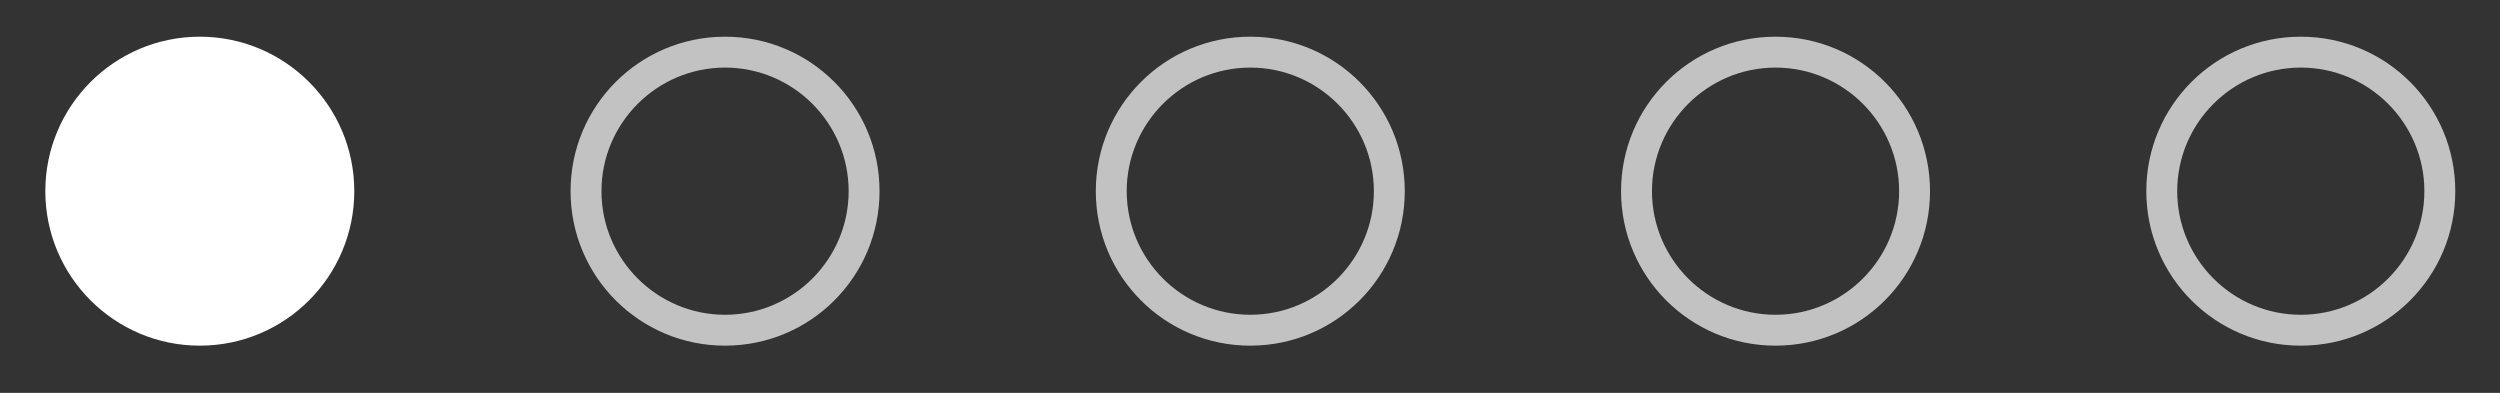 <svg width="140" height="22" viewBox="0 0 140 22" fill="none" xmlns="http://www.w3.org/2000/svg">
<rect x="0" y="0" width="140" height="22" fill="#333333" stroke="none"/>
<g clip-path="url(#clip0_235_1686)">
<path d="M11.189 2.055C6.414 2.055 2.538 5.93 2.538 10.706C2.538 15.481 6.414 19.357 11.189 19.357C15.965 19.357 19.84 15.481 19.84 10.706C19.84 5.93 15.965 2.055 11.189 2.055Z" fill="white"/>
</g>
<g clip-path="url(#clip1_235_1686)">
<path d="M40.603 2.055C35.819 2.055 31.952 5.922 31.952 10.706C31.952 15.49 35.819 19.357 40.603 19.357C45.387 19.357 49.254 15.49 49.254 10.706C49.254 5.922 45.387 2.055 40.603 2.055ZM40.603 17.627C36.788 17.627 33.682 14.521 33.682 10.706C33.682 6.891 36.788 3.785 40.603 3.785C44.418 3.785 47.524 6.891 47.524 10.706C47.524 14.521 44.418 17.627 40.603 17.627Z" fill="white" fill-opacity="0.7"/>
</g>
<g clip-path="url(#clip2_235_1686)">
<path d="M70.016 2.055C65.232 2.055 61.365 5.922 61.365 10.706C61.365 15.49 65.232 19.357 70.016 19.357C74.8 19.357 78.667 15.49 78.667 10.706C78.667 5.922 74.8 2.055 70.016 2.055ZM70.016 17.627C66.201 17.627 63.096 14.521 63.096 10.706C63.096 6.891 66.201 3.785 70.016 3.785C73.832 3.785 76.937 6.891 76.937 10.706C76.937 14.521 73.832 17.627 70.016 17.627Z" fill="white" fill-opacity="0.7"/>
</g>
<g clip-path="url(#clip3_235_1686)">
<path d="M99.43 2.055C94.646 2.055 90.779 5.922 90.779 10.706C90.779 15.49 94.646 19.357 99.43 19.357C104.214 19.357 108.081 15.49 108.081 10.706C108.081 5.922 104.214 2.055 99.43 2.055ZM99.43 17.627C95.615 17.627 92.51 14.521 92.51 10.706C92.51 6.891 95.615 3.785 99.43 3.785C103.246 3.785 106.351 6.891 106.351 10.706C106.351 14.521 103.246 17.627 99.43 17.627Z" fill="white" fill-opacity="0.7"/>
</g>
<g clip-path="url(#clip4_235_1686)">
<path d="M128.844 2.055C124.06 2.055 120.193 5.922 120.193 10.706C120.193 15.49 124.06 19.357 128.844 19.357C133.629 19.357 137.496 15.49 137.496 10.706C137.496 5.922 133.629 2.055 128.844 2.055ZM128.844 17.627C125.029 17.627 121.924 14.521 121.924 10.706C121.924 6.891 125.029 3.785 128.844 3.785C132.66 3.785 135.765 6.891 135.765 10.706C135.765 14.521 132.66 17.627 128.844 17.627Z" fill="white" fill-opacity="0.7"/>
</g>
<defs>
<clipPath id="clip0_235_1686">
<rect width="20.763" height="20.763" fill="white" transform="translate(0.808 0.324)"/>
</clipPath>
<clipPath id="clip1_235_1686">
<rect width="20.763" height="20.763" fill="white" transform="translate(30.222 0.324)"/>
</clipPath>
<clipPath id="clip2_235_1686">
<rect width="20.763" height="20.763" fill="white" transform="translate(59.635 0.324)"/>
</clipPath>
<clipPath id="clip3_235_1686">
<rect width="20.763" height="20.763" fill="white" transform="translate(89.049 0.324)"/>
</clipPath>
<clipPath id="clip4_235_1686">
<rect width="20.763" height="20.763" fill="white" transform="translate(118.463 0.324)"/>
</clipPath>
</defs>
</svg>
